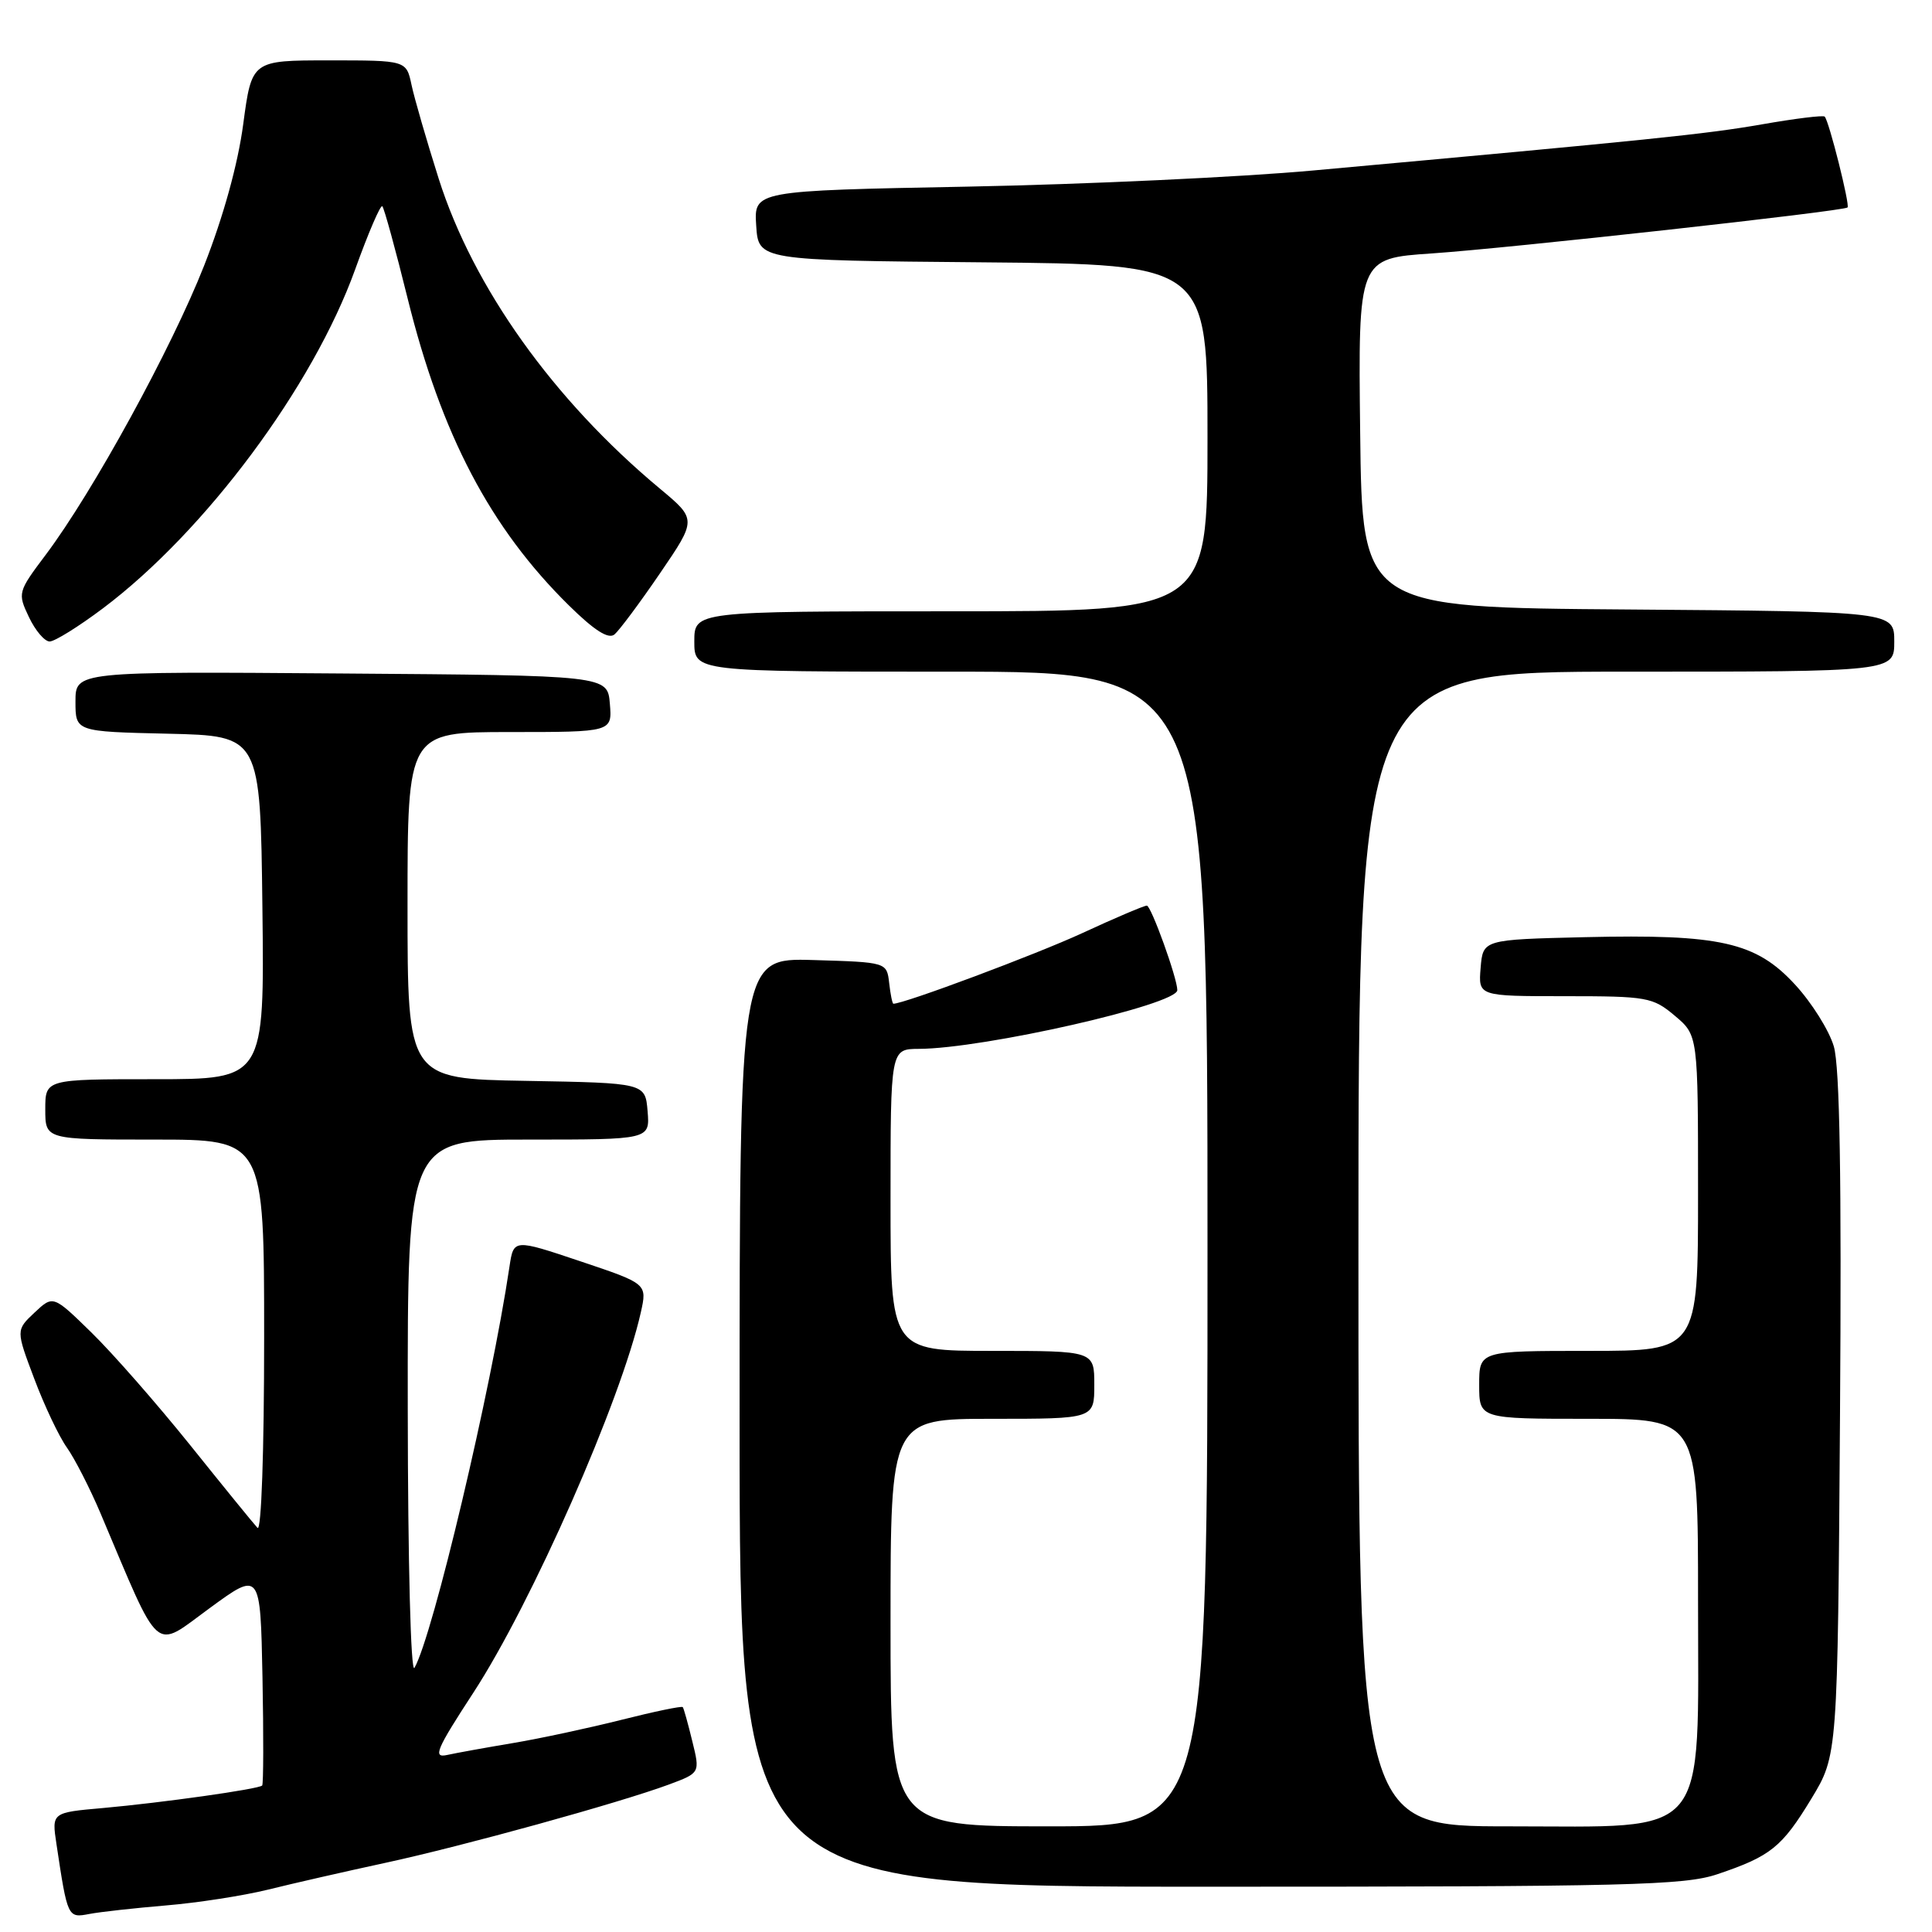 <?xml version="1.0" encoding="UTF-8" standalone="no"?>
<!DOCTYPE svg PUBLIC "-//W3C//DTD SVG 1.1//EN" "http://www.w3.org/Graphics/SVG/1.1/DTD/svg11.dtd" >
<svg xmlns="http://www.w3.org/2000/svg" xmlns:xlink="http://www.w3.org/1999/xlink" version="1.1" viewBox="0 0 256 256">
 <g >
 <path fill="currentColor"
d=" M 22.00 252.48 C 26.12 252.14 32.20 251.20 35.50 250.39 C 38.80 249.57 45.77 247.98 51.00 246.85 C 61.37 244.61 82.07 238.89 88.63 236.46 C 92.77 234.92 92.77 234.92 91.73 230.71 C 91.17 228.40 90.60 226.36 90.47 226.20 C 90.34 226.03 86.69 226.79 82.37 227.88 C 78.04 228.97 71.58 230.36 68.00 230.96 C 64.42 231.56 60.49 232.27 59.26 232.54 C 57.32 232.97 57.78 231.87 62.73 224.28 C 70.48 212.39 82.29 185.57 84.91 173.91 C 85.76 170.10 85.76 170.10 76.91 167.13 C 68.06 164.16 68.06 164.16 67.51 167.83 C 65.07 184.21 57.37 216.70 54.92 221.00 C 54.43 221.85 54.05 207.12 54.03 186.75 C 54.00 151.00 54.00 151.00 70.06 151.00 C 86.12 151.00 86.12 151.00 85.81 147.25 C 85.50 143.50 85.50 143.50 69.75 143.22 C 54.00 142.95 54.00 142.95 54.00 119.97 C 54.00 97.00 54.00 97.00 67.56 97.00 C 81.12 97.00 81.12 97.00 80.81 93.25 C 80.50 89.50 80.50 89.50 45.25 89.24 C 10.00 88.97 10.00 88.97 10.00 92.96 C 10.00 96.94 10.00 96.94 22.25 97.22 C 34.50 97.50 34.50 97.50 34.77 120.25 C 35.04 143.00 35.04 143.00 20.52 143.00 C 6.00 143.00 6.00 143.00 6.00 147.00 C 6.00 151.00 6.00 151.00 20.50 151.00 C 35.00 151.00 35.00 151.00 35.00 177.20 C 35.00 192.38 34.63 203.00 34.12 202.45 C 33.63 201.93 29.62 197.00 25.21 191.50 C 20.79 186.00 14.90 179.28 12.11 176.56 C 7.04 171.61 7.04 171.61 4.57 173.93 C 2.11 176.25 2.11 176.25 4.54 182.69 C 5.87 186.24 7.82 190.35 8.87 191.82 C 9.91 193.29 11.91 197.20 13.31 200.50 C 21.41 219.64 20.23 218.60 27.75 213.11 C 34.50 208.17 34.50 208.17 34.78 222.22 C 34.93 229.95 34.91 236.42 34.74 236.59 C 34.27 237.07 21.47 238.87 13.68 239.57 C 6.85 240.17 6.85 240.17 7.48 244.34 C 8.95 254.12 8.97 254.16 11.84 253.61 C 13.30 253.33 17.88 252.83 22.00 252.48 Z  M 227.57 248.34 C 234.63 245.96 236.11 244.77 240.02 238.33 C 243.50 232.58 243.50 232.58 243.81 187.54 C 244.03 156.14 243.78 141.33 242.99 138.65 C 242.37 136.54 240.06 132.85 237.85 130.46 C 232.67 124.83 227.93 123.76 210.00 124.18 C 196.50 124.50 196.50 124.50 196.19 128.25 C 195.88 132.00 195.88 132.00 207.36 132.00 C 218.26 132.00 219.00 132.13 221.92 134.59 C 225.00 137.18 225.00 137.18 225.00 158.09 C 225.00 179.00 225.00 179.00 210.50 179.00 C 196.00 179.00 196.00 179.00 196.00 183.50 C 196.00 188.00 196.00 188.00 210.50 188.00 C 225.00 188.00 225.00 188.00 225.00 211.92 C 225.00 244.16 226.80 242.00 199.91 242.00 C 180.00 242.00 180.00 242.00 180.00 165.50 C 180.00 89.00 180.00 89.00 215.50 89.00 C 251.00 89.00 251.00 89.00 251.00 85.01 C 251.00 81.03 251.00 81.03 215.75 80.76 C 180.50 80.50 180.50 80.50 180.23 57.37 C 179.96 34.24 179.96 34.24 189.73 33.58 C 199.82 32.90 244.26 27.99 244.81 27.49 C 245.15 27.18 242.35 16.01 241.78 15.45 C 241.58 15.25 237.84 15.71 233.45 16.48 C 225.99 17.78 218.67 18.53 174.00 22.59 C 164.38 23.47 143.77 24.43 128.20 24.73 C 99.90 25.27 99.90 25.27 100.20 29.89 C 100.50 34.50 100.50 34.50 130.25 34.76 C 160.00 35.03 160.00 35.03 160.00 58.01 C 160.00 81.00 160.00 81.00 126.00 81.00 C 92.00 81.00 92.00 81.00 92.00 85.00 C 92.00 89.00 92.00 89.00 126.00 89.00 C 160.00 89.00 160.00 89.00 160.00 165.50 C 160.00 242.00 160.00 242.00 139.00 242.00 C 118.00 242.00 118.00 242.00 118.00 215.00 C 118.00 188.00 118.00 188.00 131.50 188.00 C 145.00 188.00 145.00 188.00 145.00 183.50 C 145.00 179.00 145.00 179.00 131.50 179.00 C 118.00 179.00 118.00 179.00 118.00 159.00 C 118.00 139.00 118.00 139.00 121.75 138.98 C 130.35 138.95 156.00 133.12 156.00 131.20 C 156.00 129.62 152.53 120.00 151.96 120.00 C 151.59 120.00 147.73 121.64 143.39 123.65 C 137.28 126.47 119.82 133.00 118.38 133.00 C 118.24 133.00 117.99 131.76 117.82 130.25 C 117.50 127.50 117.50 127.50 107.75 127.21 C 98.00 126.93 98.00 126.93 98.00 188.46 C 98.00 250.00 98.00 250.00 160.32 250.00 C 215.78 250.00 223.19 249.82 227.57 248.34 Z  M 13.65 80.60 C 27.20 70.41 41.47 51.24 47.06 35.70 C 48.80 30.86 50.42 27.09 50.66 27.33 C 50.90 27.57 52.41 33.06 54.01 39.53 C 58.48 57.61 64.97 69.97 75.38 80.22 C 78.75 83.54 80.62 84.73 81.42 84.07 C 82.05 83.54 84.77 79.90 87.45 75.97 C 92.33 68.82 92.33 68.82 87.42 64.73 C 73.34 53.00 62.71 38.10 58.13 23.68 C 56.53 18.63 54.91 13.04 54.53 11.25 C 53.84 8.00 53.84 8.00 43.60 8.00 C 33.36 8.00 33.36 8.00 32.23 16.44 C 31.53 21.73 29.59 28.73 27.05 35.19 C 22.75 46.13 12.32 65.18 6.06 73.51 C 2.36 78.43 2.32 78.58 3.83 81.76 C 4.67 83.54 5.91 85.00 6.58 85.00 C 7.25 85.00 10.43 83.02 13.65 80.60 Z "/>
</g>
</svg>
